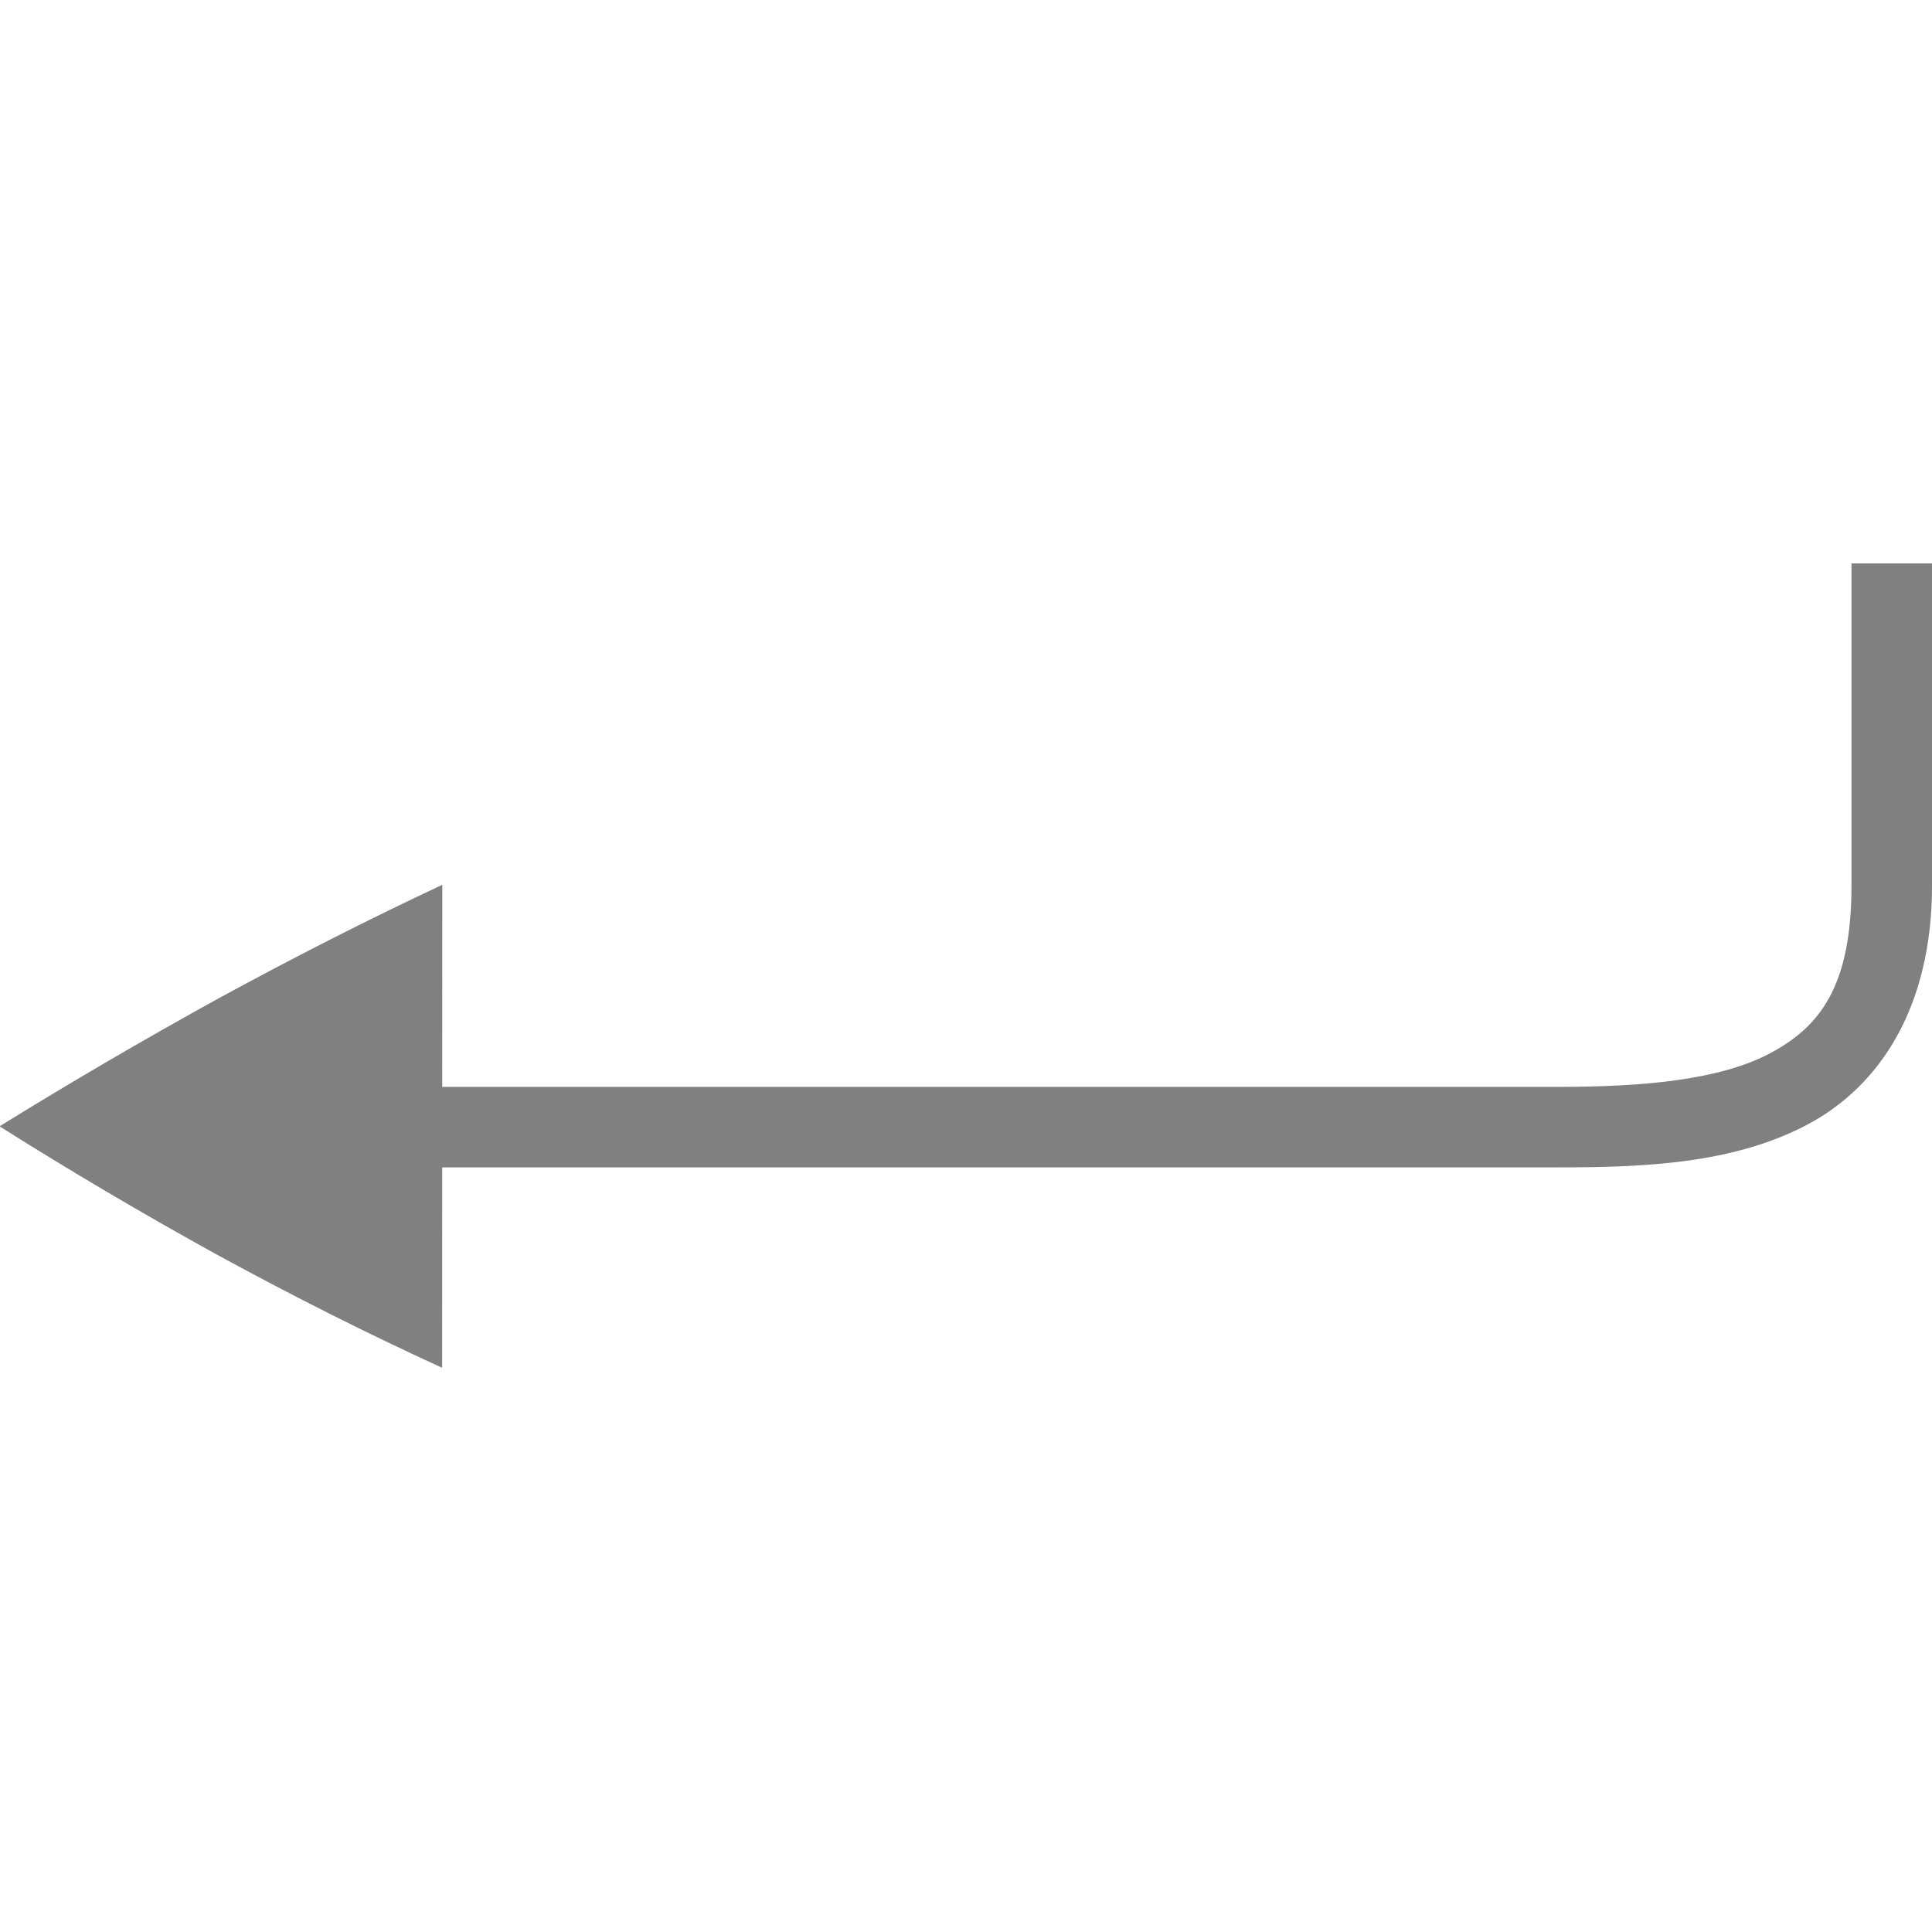 <?xml version="1.0" encoding="UTF-8" standalone="no"?>
<!-- Created with Inkscape (http://www.inkscape.org/) -->
<svg id="svg4874" xmlns:rdf="http://www.w3.org/1999/02/22-rdf-syntax-ns#" xmlns="http://www.w3.org/2000/svg" height="96" viewBox="0 0 96 96" width="96" version="1.1" xmlns:cc="http://creativecommons.org/ns#" xmlns:dc="http://purl.org/dc/elements/1.1/">
 <g id="layer1" transform="translate(67.857 -78.505)">
  <rect id="rect4782-4" style="color:#000000;fill:none" transform="rotate(90)" height="96" width="96" y="-28.143" x="78.505"/>
  <path id="path4122" d="m28.144 122.51c0 6-2.562 9.97-6.232 11.896-3.67 1.926-8.075 2.105-12.285 2.105h-58.16v-4h58.159c4.048 0 7.902-0.322 10.426-1.646 2.524-1.324 4.09-3.354 4.09-8.354v-16.01h4.002z" style="color-rendering:auto;text-decoration-color:#000000;color:#000000;font-variant-numeric:normal;shape-rendering:auto;solid-color:#000000;text-decoration-line:none;fill:#808080;font-variant-position:normal;mix-blend-mode:normal;font-feature-settings:normal;shape-padding:0;font-variant-alternates:normal;text-indent:0;font-variant-caps:normal;image-rendering:auto;white-space:normal;text-decoration-style:solid;font-variant-ligatures:none;isolation:auto;text-transform:none"/>
  <path id="path5588-9-2-0" style="color:#000000;fill:#808080" d="m-45.879 122.47-0.008 24c-3.65-1.669-7.366-3.536-11.149-5.599-3.748-2.068-7.363-4.2-10.843-6.4 3.48-2.156 7.095-4.268 10.843-6.336 3.785-2.064 7.503-3.952 11.155-5.665z"/>
 </g>
</svg>
